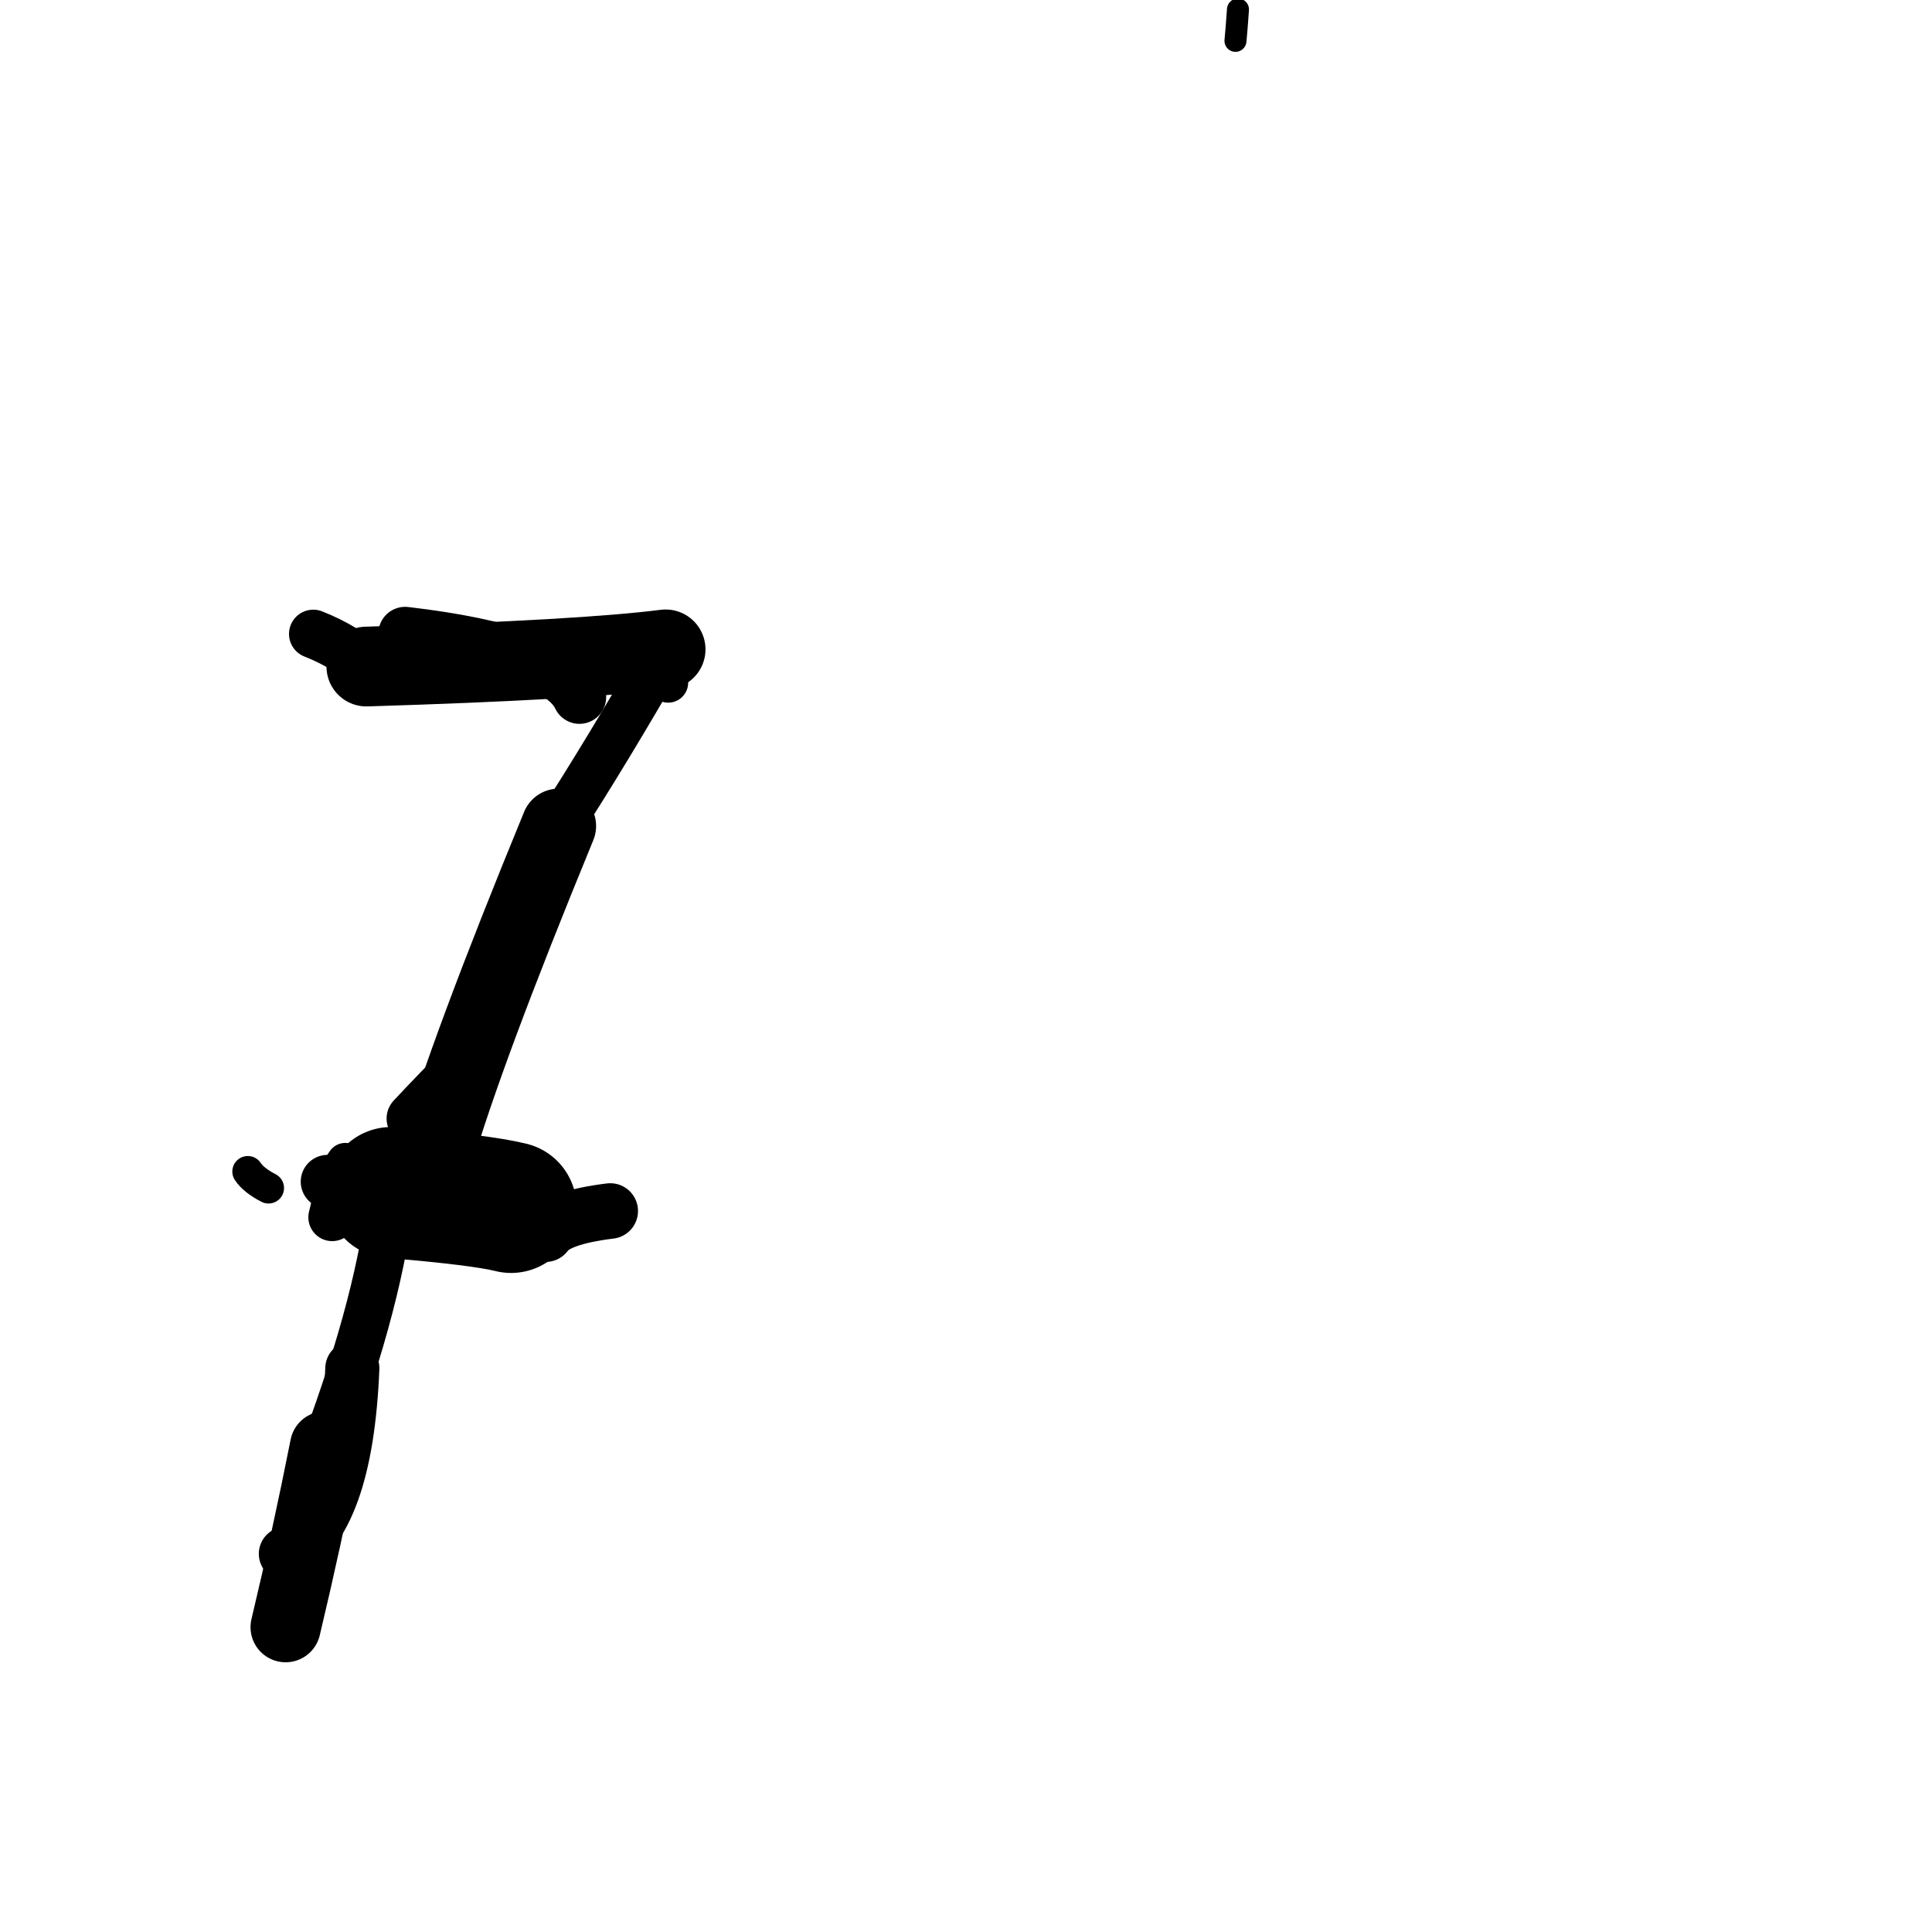 <?xml version="1.0" ?>
<svg height="140" width="140" xmlns="http://www.w3.org/2000/svg">
  <path d="M 37.033, 87.495 Q 34.871, 86.952, 28.349, 86.416 " fill="none" id="curve_1" stroke="#000000" stroke-linecap="round" stroke-linejoin="round" stroke-width="9.496"/>
  <path d="M 28.349, 86.416 Q 27.612, 93.861, 23.555, 104.809 " fill="none" id="curve_1" stroke="#000000" stroke-linecap="round" stroke-linejoin="round" stroke-width="3.406"/>
  <path d="M 23.555, 104.809 Q 22.243, 111.438, 20.697, 117.912 " fill="none" id="curve_1" stroke="#000000" stroke-linecap="round" stroke-linejoin="round" stroke-width="5.086"/>
  <path d="M 39.538, 89.432 Q 40.352, 88.229, 44.22, 87.753 " fill="none" id="curve_2" stroke="#000000" stroke-linecap="round" stroke-linejoin="round" stroke-width="4.024"/>
  <path d="M 31.518, 83.964 Q 33.776, 76.173, 40.487, 59.856 " fill="none" id="curve_3" stroke="#000000" stroke-linecap="round" stroke-linejoin="round" stroke-width="5.417"/>
  <path d="M 40.487, 59.856 Q 43.886, 54.61, 48.233, 47.055 " fill="none" id="curve_3" stroke="#000000" stroke-linecap="round" stroke-linejoin="round" stroke-width="3.412"/>
  <path d="M 48.233, 47.055 Q 42.232, 47.822, 26.548, 48.301 " fill="none" id="curve_3" stroke="#000000" stroke-linecap="round" stroke-linejoin="round" stroke-width="5.778"/>
  <path d="M 26.548, 48.301 Q 25.137, 46.905, 22.7, 45.937 " fill="none" id="curve_3" stroke="#000000" stroke-linecap="round" stroke-linejoin="round" stroke-width="3.515"/>
  <path d="M 17.958, 84.893 Q 18.369, 85.521, 19.458, 86.088 " fill="none" id="curve_4" stroke="#000000" stroke-linecap="round" stroke-linejoin="round" stroke-width="2.247"/>
  <path d="M 26.389, 88.337 Q 25.866, 86.448, 23.735, 85.629 " fill="none" id="curve_7" stroke="#000000" stroke-linecap="round" stroke-linejoin="round" stroke-width="3.885"/>
  <path d="M 25.531, 99.153 Q 25.08, 110.25, 20.715, 112.596 " fill="none" id="curve_8" stroke="#000000" stroke-linecap="round" stroke-linejoin="round" stroke-width="3.92"/>
  <path d="M 38.687, 88.096 Q 38.797, 87.553, 38.997, 87.115 " fill="none" id="curve_9" stroke="#000000" stroke-linecap="round" stroke-linejoin="round" stroke-width="5.157"/>
  <path d="M 41.987, 50.513 Q 40.425, 47.21, 29.358, 45.913 " fill="none" id="curve_10" stroke="#000000" stroke-linecap="round" stroke-linejoin="round" stroke-width="3.879"/>
  <path d="M 46.673, 47.107 Q 45.651, 46.699, 36.169, 46.592 " fill="none" id="curve_11" stroke="#000000" stroke-linecap="round" stroke-linejoin="round" stroke-width="2.384"/>
  <path d="M 24.072, 88.209 Q 24.193, 87.757, 24.334, 87.037 " fill="none" id="curve_13" stroke="#000000" stroke-linecap="round" stroke-linejoin="round" stroke-width="3.456"/>
  <path d="M 24.135, 103.089 Q 23.494, 103.933, 23.034, 106.608 " fill="none" id="curve_14" stroke="#000000" stroke-linecap="round" stroke-linejoin="round" stroke-width="3.247"/>
  <path d="M 29.924, 81.055 Q 31.733, 79.111, 34.018, 76.834 " fill="none" id="curve_29" stroke="#000000" stroke-linecap="round" stroke-linejoin="round" stroke-width="3.82"/>
  <path d="M 89.527, 2.959 Q 89.605, 2.176, 89.708, 0.687 " fill="none" id="curve_43" stroke="#000000" stroke-linecap="round" stroke-linejoin="round" stroke-width="1.595"/>
  <path d="M 24.618, 84.906 Q 24.75, 84.54, 25.02, 84.172 " fill="none" id="curve_71" stroke="#000000" stroke-linecap="round" stroke-linejoin="round" stroke-width="2.703"/>
  <path d="M 46.416, 48.941 Q 47.243, 49.143, 48.419, 49.47 " fill="none" id="curve_72" stroke="#000000" stroke-linecap="round" stroke-linejoin="round" stroke-width="2.895"/>
</svg>
